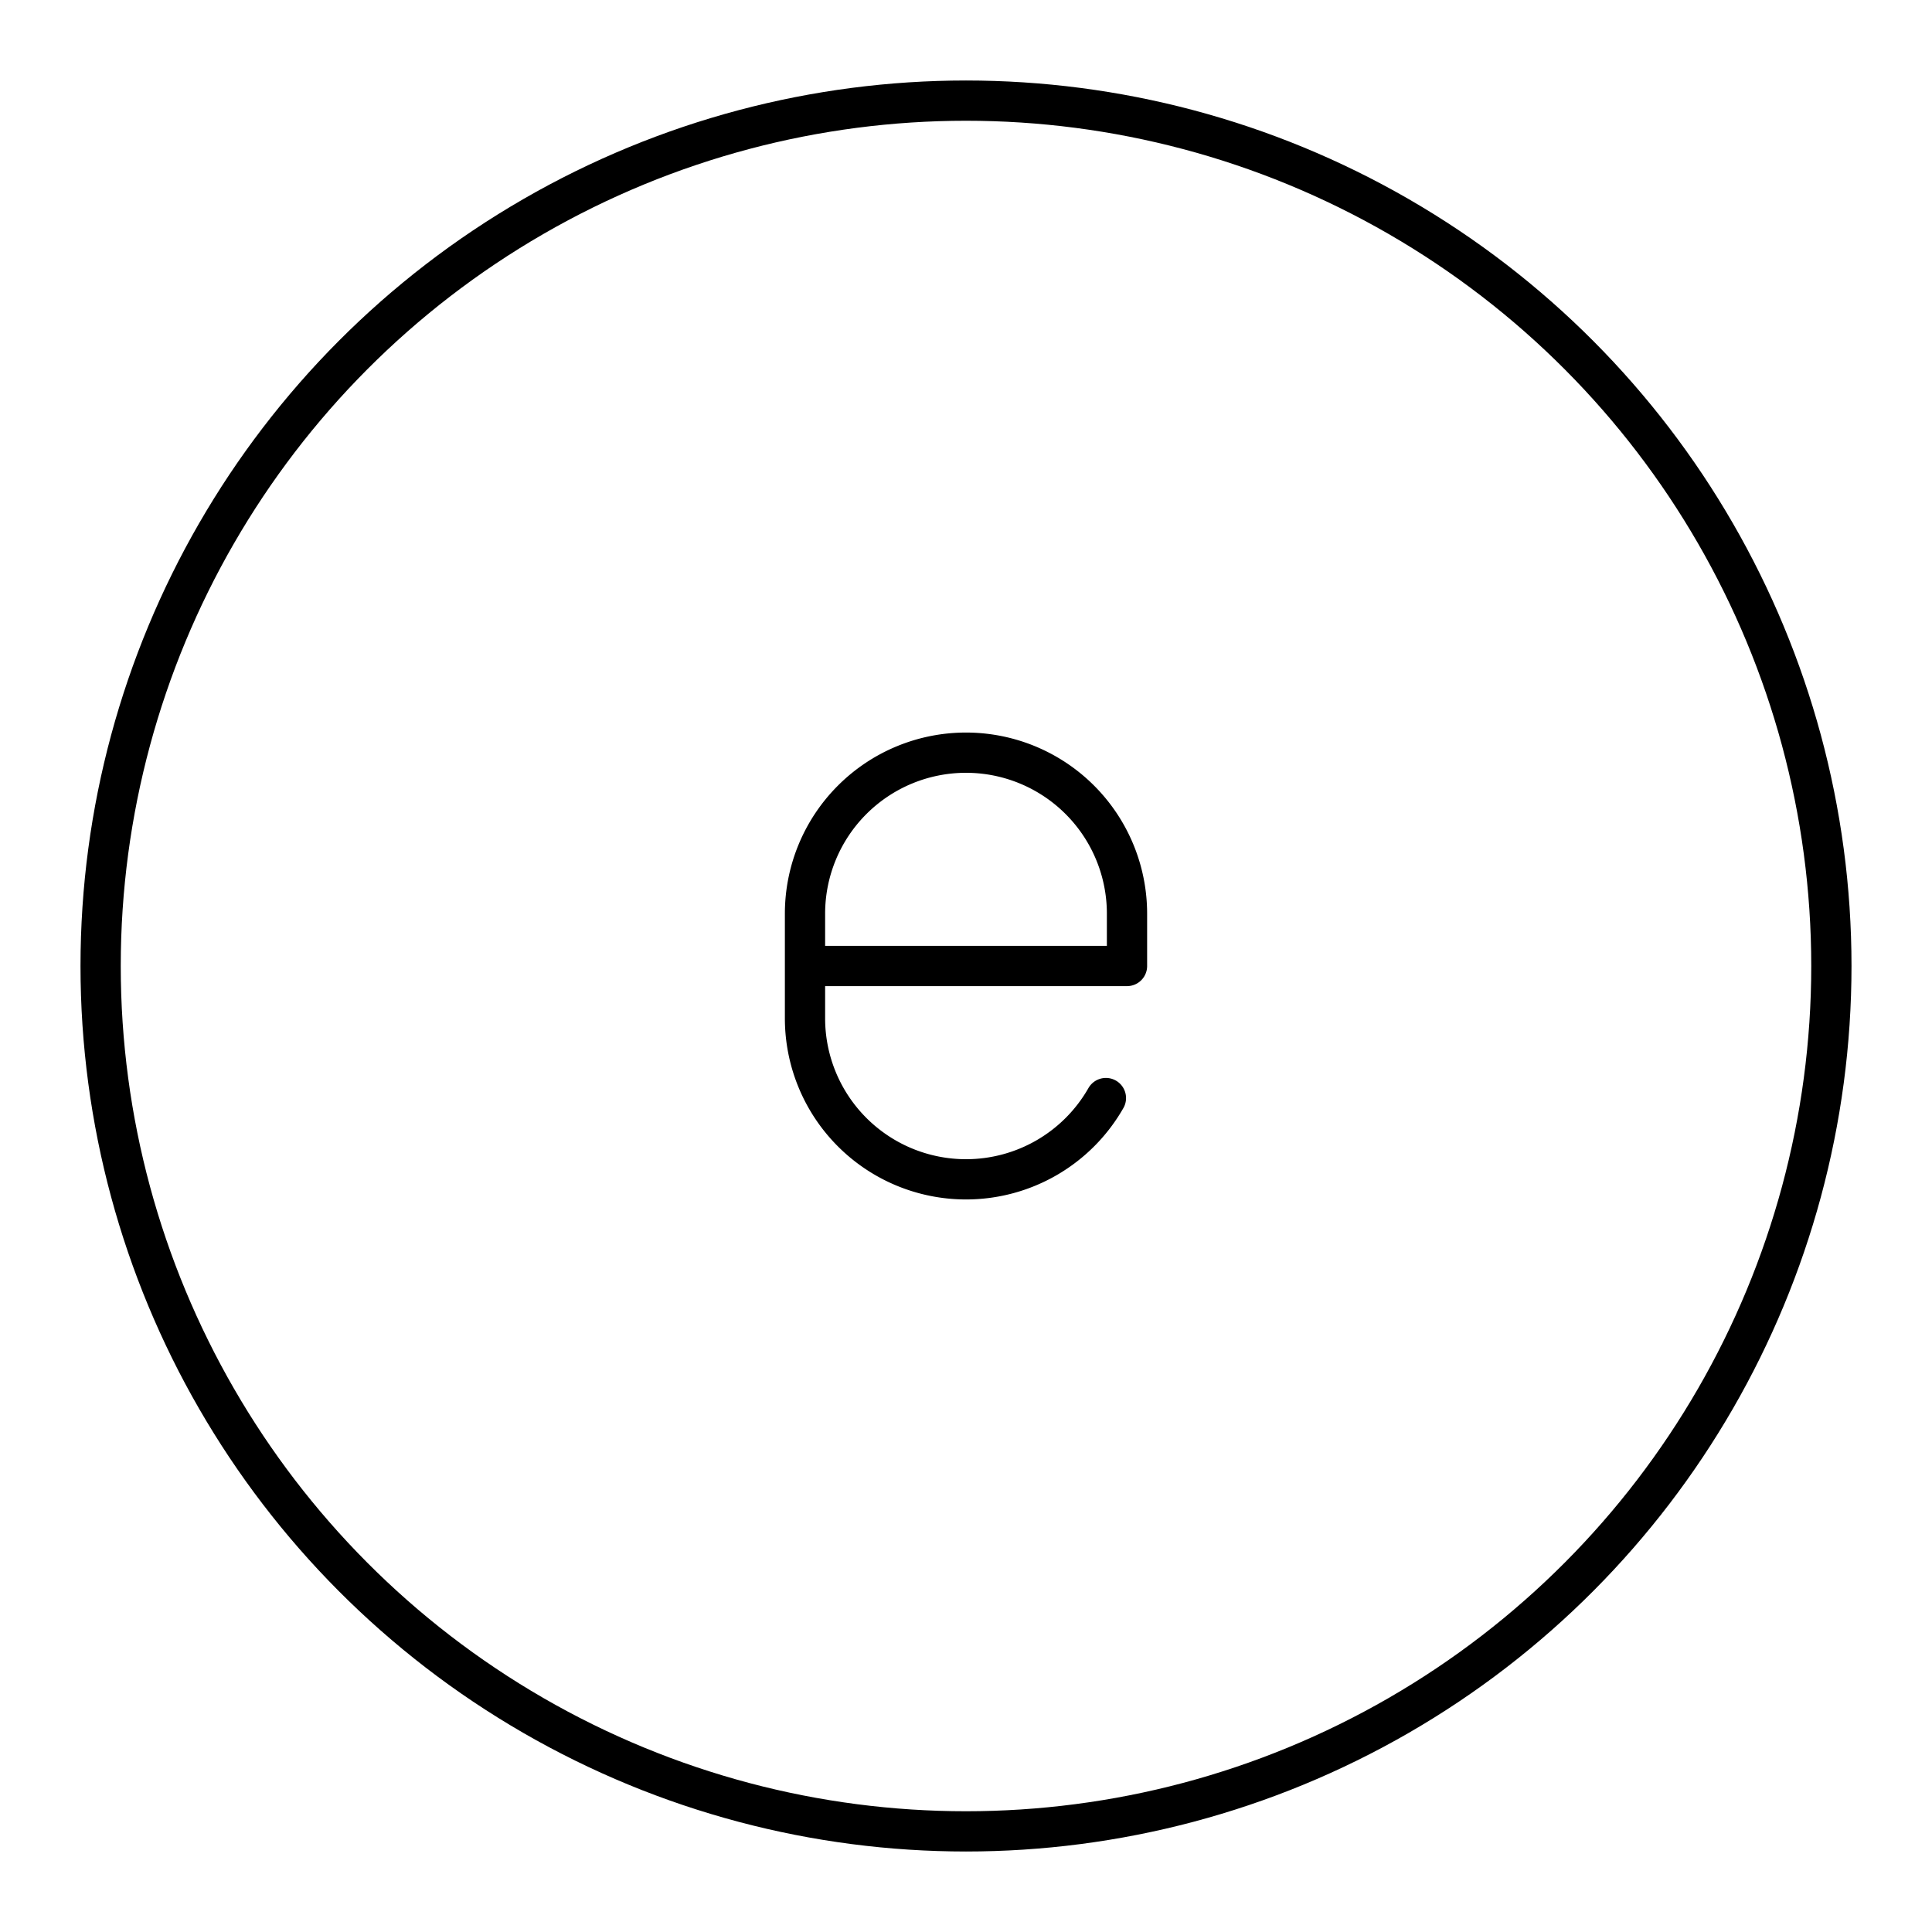 <svg xmlns="http://www.w3.org/2000/svg" width="1em" height="1em" viewBox="0 0 48 48"><circle cx="24" cy="24" r="21.5" fill="none" stroke="currentColor" stroke-linecap="round" stroke-linejoin="round"/><path fill="none" stroke="currentColor" stroke-linecap="round" stroke-linejoin="round" d="M27.476 27.281A4 4 0 0 1 24 29.3h0a4 4 0 0 1-4-4v-2.6a4 4 0 0 1 4-4h0a4 4 0 0 1 4 4V24h-8"/></svg>